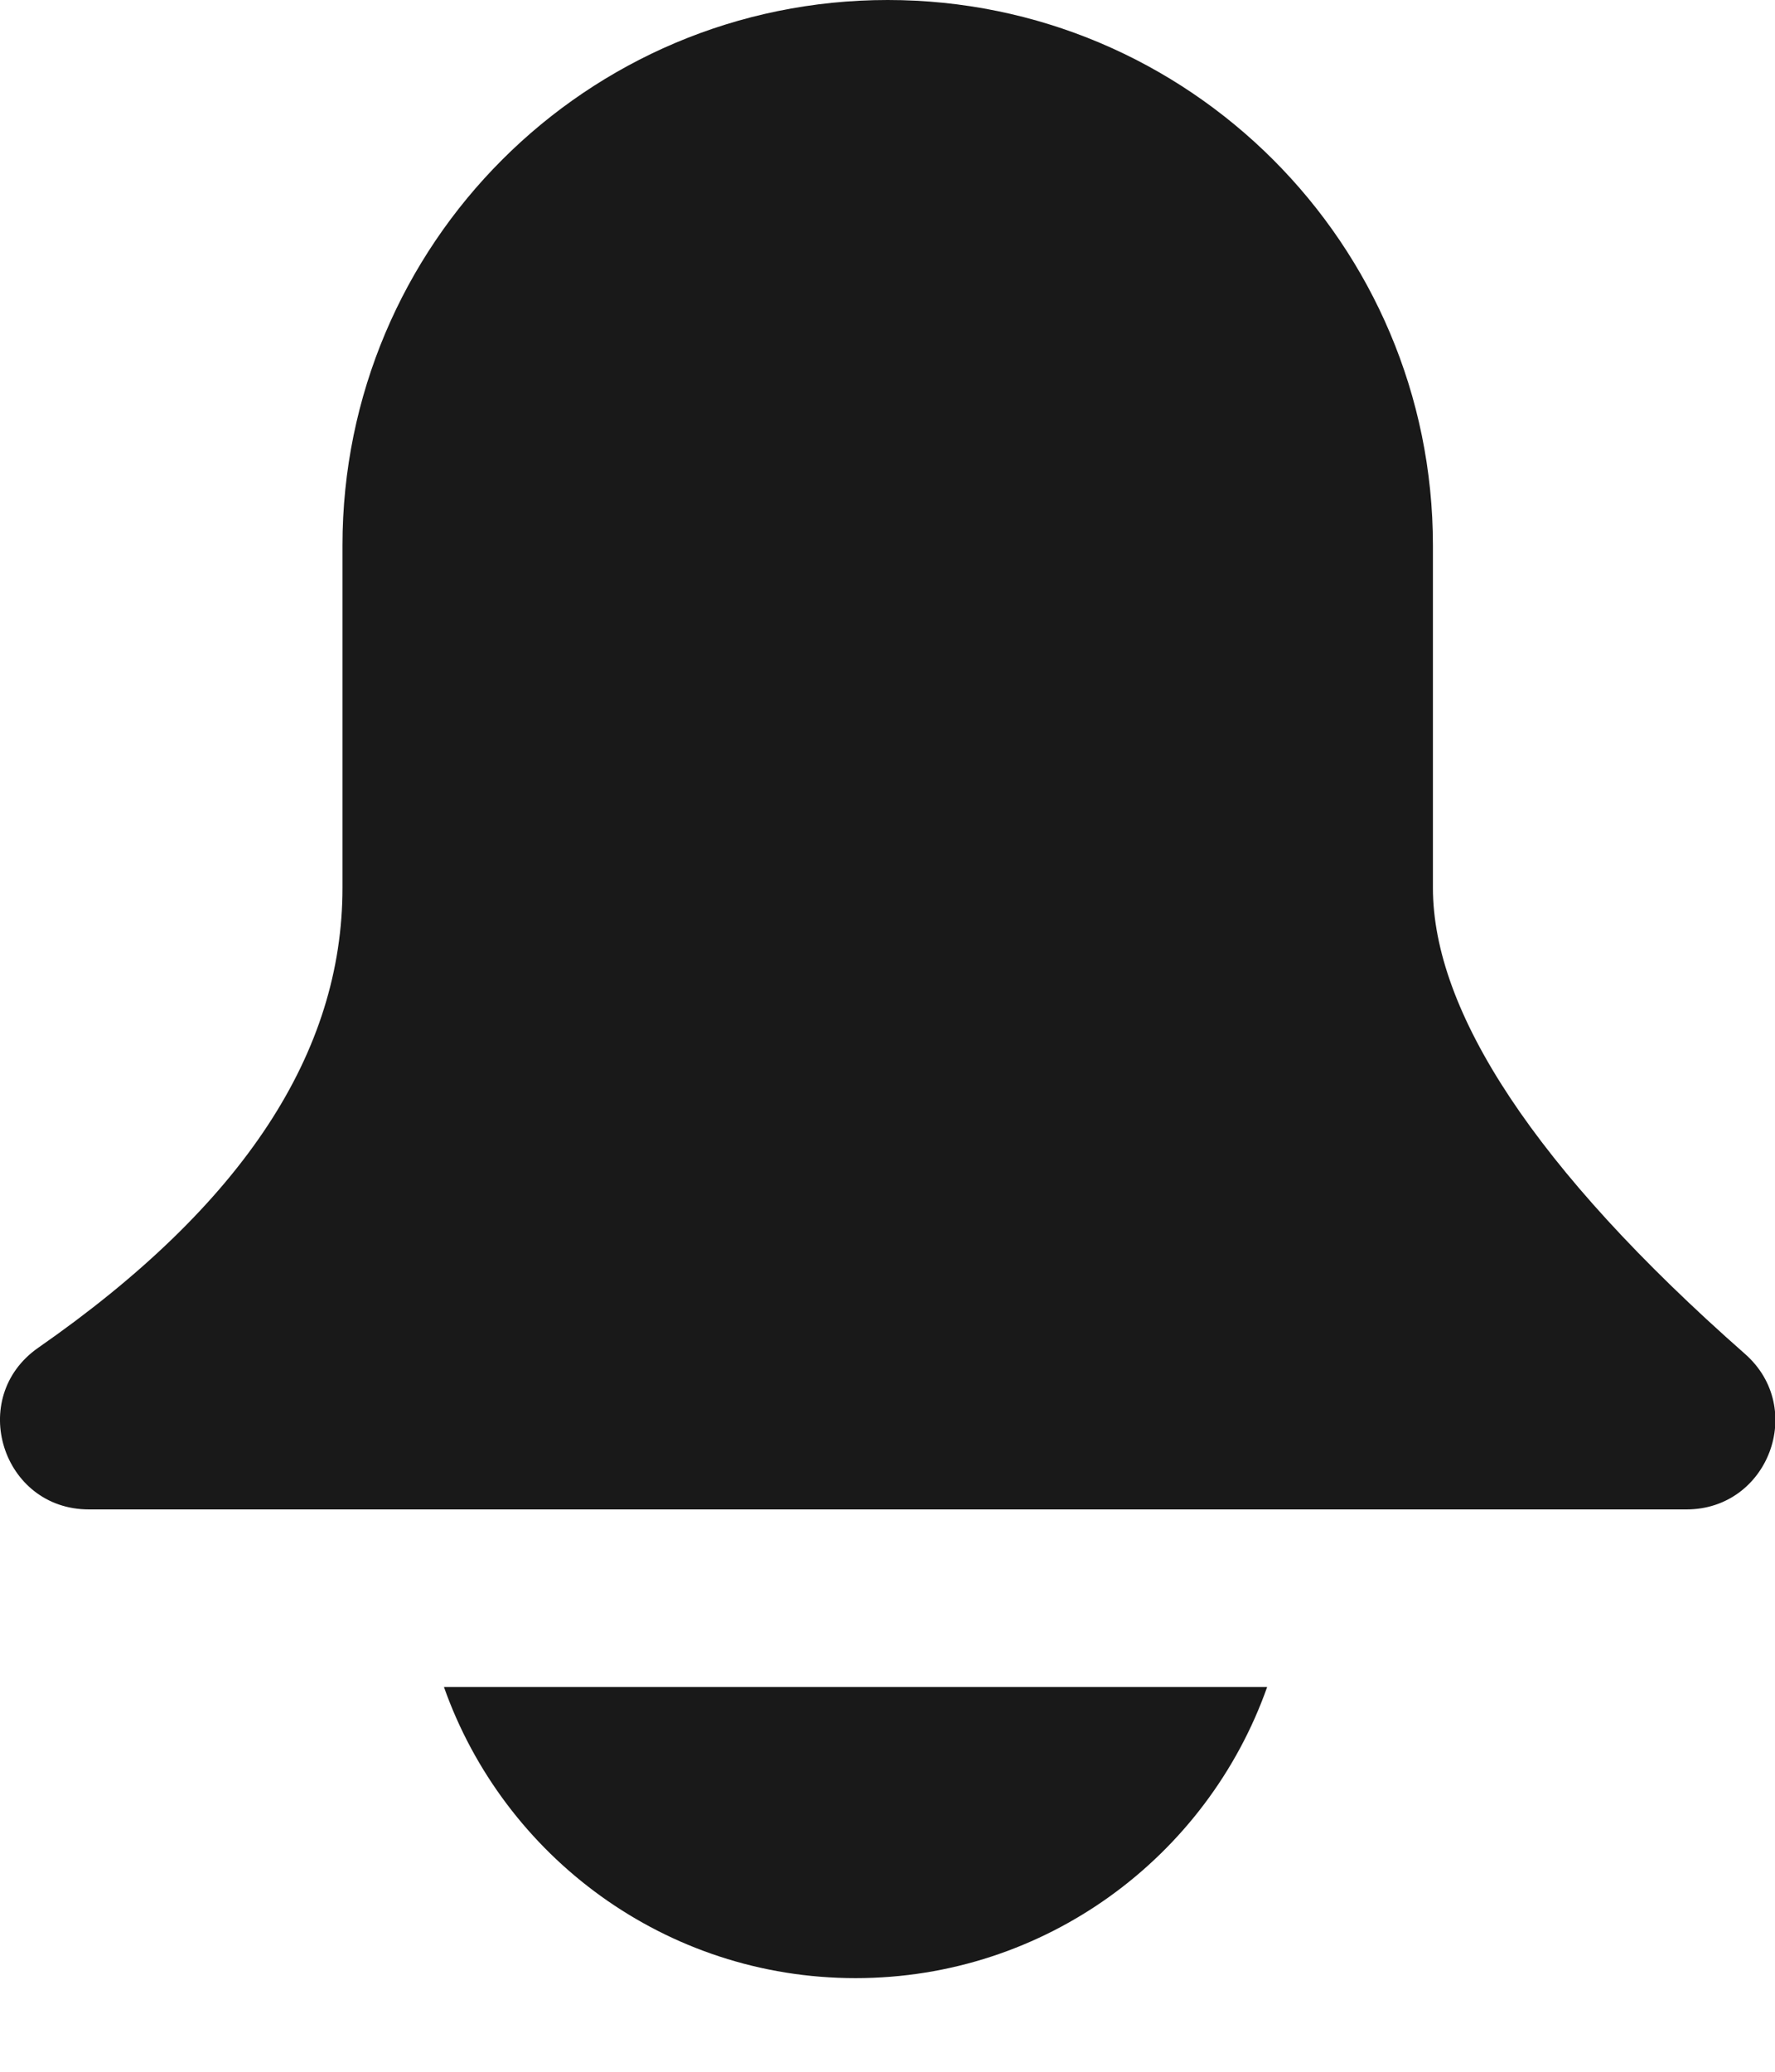 <?xml version="1.0" encoding="UTF-8"?>
<svg width="18px" height="21px" viewBox="0 0 18 21" version="1.1" xmlns="http://www.w3.org/2000/svg" xmlns:xlink="http://www.w3.org/1999/xlink">
    <g id="Shop-+-Mehr" stroke="none" stroke-width="1" fill="none" fill-rule="evenodd">
        <g id="Settings---Profil" transform="translate(-179, -214)">
            <g id="Group-Copy-2" transform="translate(160, 153)">
                <path fill="#191919" d="M23.502,78.1 L31.85,78.1 C31.242,79.819 29.603,81.051 27.676,81.051 C25.749,81.051 24.109,79.819 23.502,78.1 Z M28.002,61 C31.055,61 33.531,63.475 33.531,66.529 L33.531,70 C33.531,71.246 34.558,72.843 36.696,74.724 C37.32,75.273 36.932,76.3 36.102,76.3 L19.902,76.3 C19.02,76.3 18.664,75.165 19.388,74.661 C21.48,73.206 22.473,71.661 22.473,70 L22.473,66.529 C22.473,63.475 24.948,61 28.002,61 Z" id="ringbell"></path>
            </g>
        </g>
    </g>
</svg>
